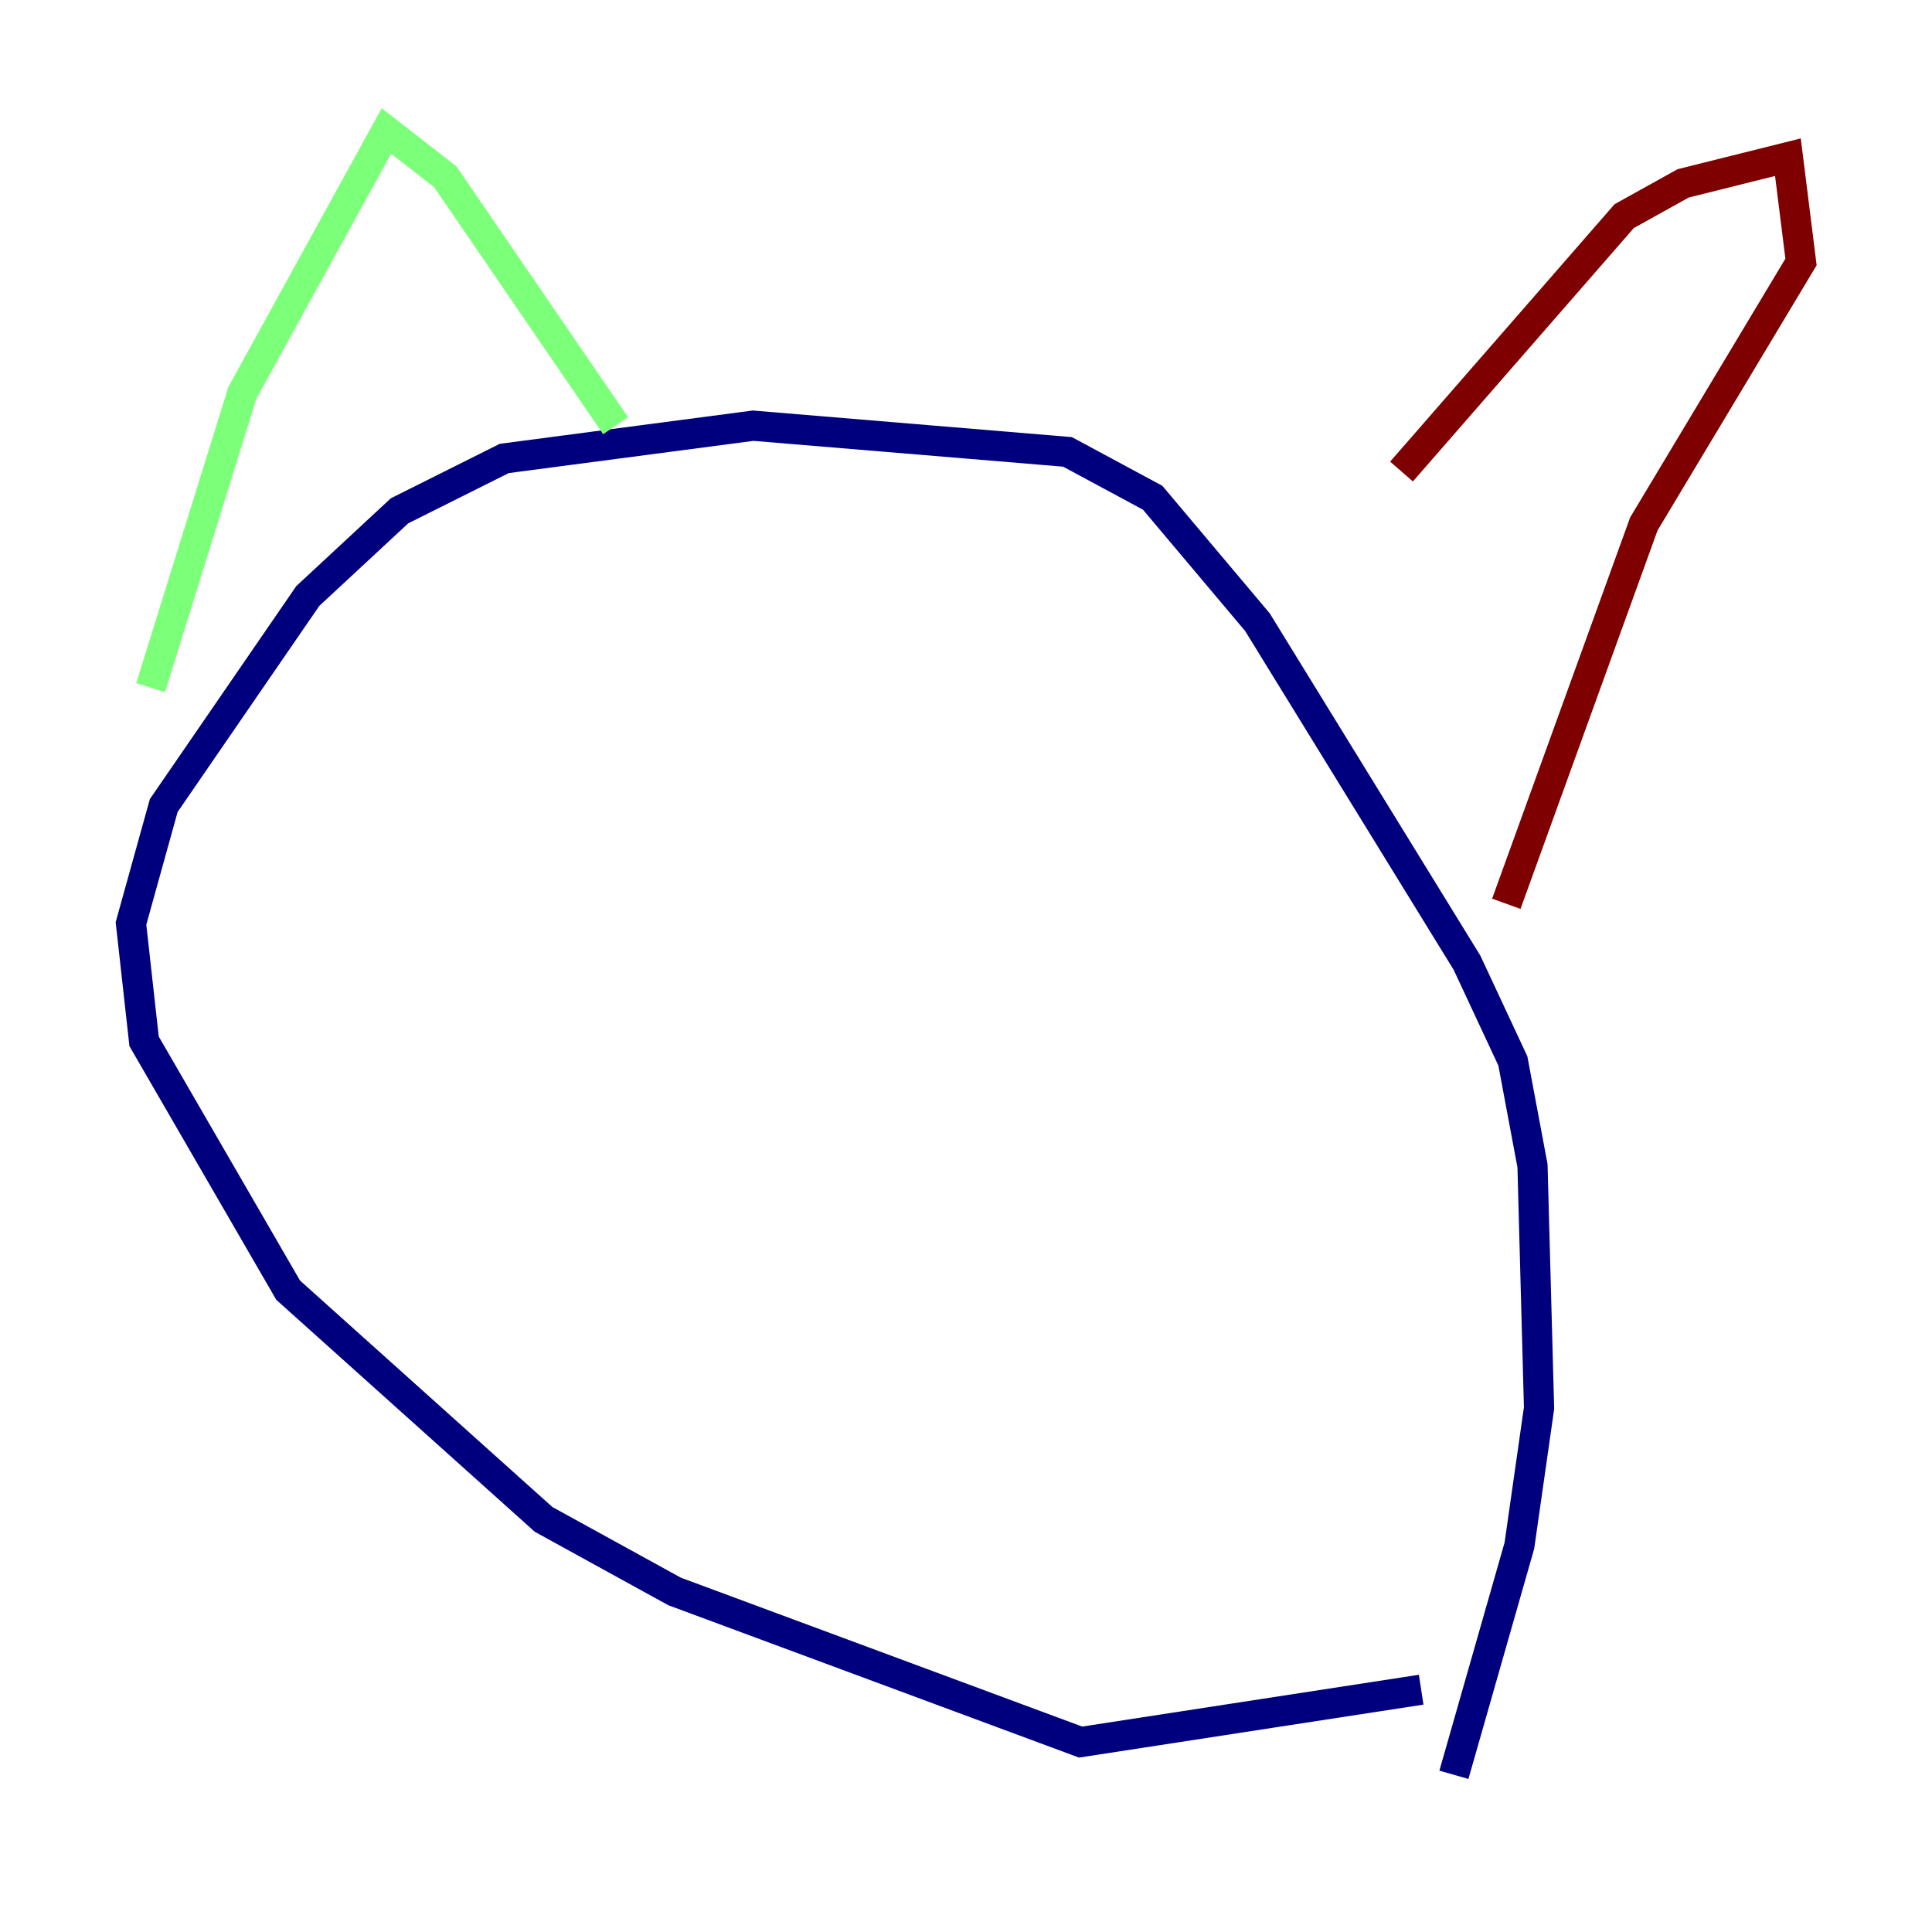 <?xml version="1.0" encoding="utf-8" ?>
<svg baseProfile="tiny" height="128" version="1.2" viewBox="0,0,128,128" width="128" xmlns="http://www.w3.org/2000/svg" xmlns:ev="http://www.w3.org/2001/xml-events" xmlns:xlink="http://www.w3.org/1999/xlink"><defs /><polyline fill="none" points="94.156,111.946 71.593,115.417 44.691,105.437 36.014,100.664 19.091,85.478 9.546,68.99 8.678,61.18 10.848,53.37 20.393,39.485 26.468,33.844 33.41,30.373 49.898,28.203 70.725,29.939 76.366,32.976 83.308,41.22 97.193,63.783 100.231,70.291 101.532,77.234 101.966,93.288 100.664,102.4 96.325,117.586" stroke="#00007f" stroke-width="2" /><polyline fill="none" points="9.98,45.559 16.054,26.034 25.6,8.678 29.505,11.715 40.786,28.203" stroke="#7cff79" stroke-width="2" /><polyline fill="none" points="92.854,31.241 107.607,14.319 111.512,12.149 118.454,10.414 119.322,17.356 108.909,34.712 99.797,59.878" stroke="#7f0000" stroke-width="2" /></svg>
